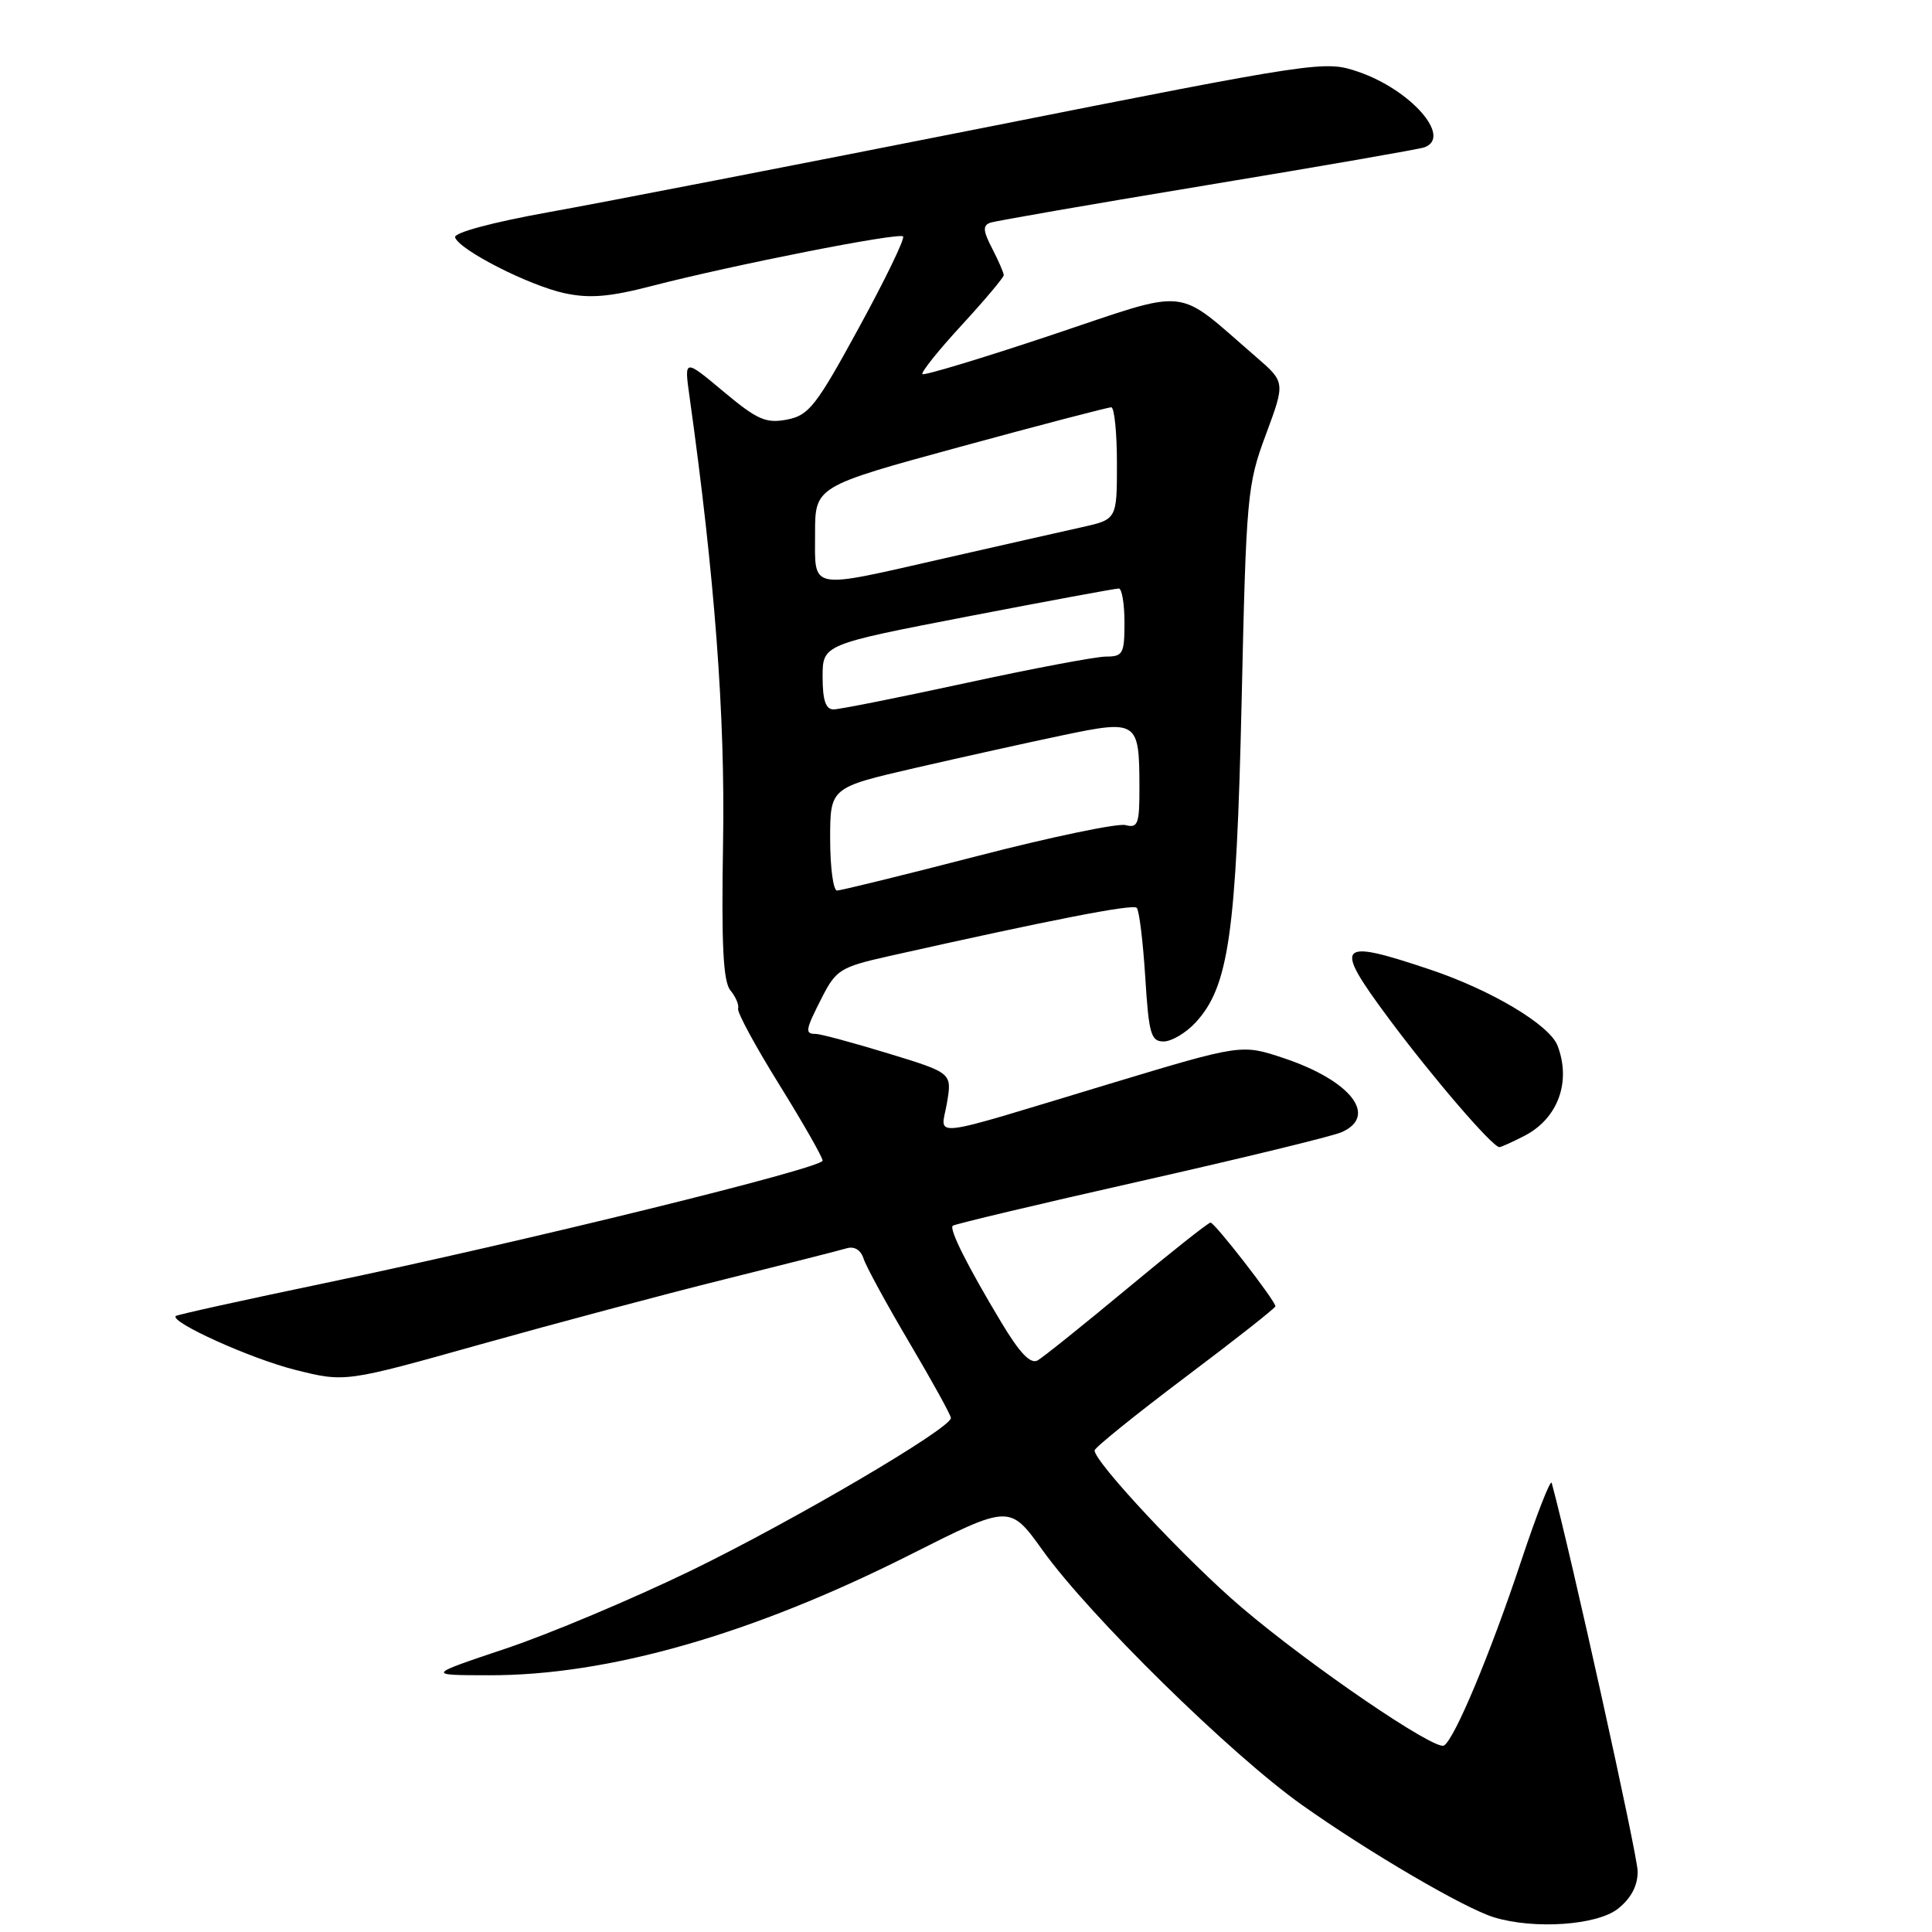 <?xml version="1.0" encoding="UTF-8" standalone="no"?>
<!DOCTYPE svg PUBLIC "-//W3C//DTD SVG 1.1//EN" "http://www.w3.org/Graphics/SVG/1.1/DTD/svg11.dtd" >
<svg xmlns="http://www.w3.org/2000/svg" xmlns:xlink="http://www.w3.org/1999/xlink" version="1.1" viewBox="0 0 256 256">
 <g >
 <path fill="currentColor"
d=" M 214.37 252.93 C 216.12 251.55 217.00 249.89 217.00 247.98 C 217.00 245.87 208.10 205.65 205.61 196.50 C 205.46 195.95 203.61 200.68 201.51 207.00 C 197.45 219.18 192.75 230.42 191.34 231.29 C 190.16 232.02 173.65 220.76 164.53 213.00 C 157.30 206.85 144.95 193.65 145.04 192.18 C 145.07 191.81 150.47 187.45 157.04 182.50 C 163.62 177.55 169.00 173.32 169.00 173.09 C 169.00 172.37 160.96 162.00 160.40 162.00 C 160.11 162.00 155.13 165.94 149.35 170.75 C 143.56 175.56 138.23 179.84 137.49 180.26 C 136.55 180.79 135.12 179.29 132.70 175.26 C 128.20 167.77 125.76 162.91 126.24 162.42 C 126.46 162.21 137.63 159.55 151.07 156.52 C 164.50 153.49 176.51 150.57 177.75 150.03 C 182.66 147.88 179.00 143.19 170.11 140.21 C 164.50 138.34 164.50 138.34 147.00 143.62 C 122.23 151.10 124.69 150.82 125.48 146.13 C 126.15 142.17 126.15 142.17 117.68 139.58 C 113.02 138.16 108.71 137.00 108.11 137.00 C 106.61 137.00 106.69 136.53 108.96 132.08 C 110.78 128.52 111.42 128.12 117.71 126.71 C 139.34 121.86 150.10 119.76 150.62 120.29 C 150.95 120.61 151.45 124.73 151.75 129.44 C 152.22 137.01 152.50 138.00 154.19 138.00 C 155.24 138.00 157.14 136.87 158.42 135.49 C 162.81 130.75 163.82 123.72 164.52 93.00 C 165.13 65.64 165.26 64.22 167.74 57.57 C 170.31 50.64 170.31 50.64 166.41 47.27 C 155.51 37.86 158.08 38.13 139.35 44.39 C 130.16 47.46 122.45 49.79 122.23 49.57 C 122.01 49.35 124.34 46.43 127.42 43.09 C 130.49 39.75 133.00 36.77 133.00 36.46 C 133.00 36.15 132.31 34.56 131.47 32.93 C 130.25 30.59 130.20 29.87 131.22 29.51 C 131.92 29.27 144.88 27.02 160.00 24.52 C 175.12 22.02 188.06 19.77 188.75 19.52 C 192.45 18.17 186.92 11.87 179.94 9.50 C 175.55 8.00 174.73 8.12 130.49 16.90 C 105.74 21.80 79.76 26.85 72.73 28.11 C 65.22 29.46 60.11 30.84 60.30 31.45 C 60.83 33.11 70.08 37.83 74.80 38.85 C 78.10 39.56 80.75 39.35 86.30 37.91 C 97.06 35.12 119.11 30.77 119.66 31.33 C 119.93 31.60 117.30 37.03 113.82 43.40 C 108.13 53.83 107.18 55.04 104.27 55.60 C 101.48 56.13 100.33 55.62 95.85 51.87 C 90.66 47.53 90.66 47.53 91.36 52.52 C 94.70 76.36 96.10 94.85 95.81 111.60 C 95.58 125.23 95.82 130.08 96.79 131.24 C 97.49 132.09 97.95 133.17 97.80 133.64 C 97.65 134.12 100.11 138.66 103.27 143.74 C 106.42 148.82 109.00 153.34 109.00 153.79 C 109.00 154.78 69.61 164.47 43.04 170.02 C 32.34 172.25 23.45 174.21 23.29 174.38 C 22.49 175.18 33.27 180.05 39.11 181.51 C 45.73 183.17 45.73 183.17 63.61 178.15 C 73.45 175.39 88.03 171.50 96.00 169.52 C 103.97 167.53 111.25 165.69 112.17 165.41 C 113.21 165.10 114.06 165.62 114.43 166.78 C 114.75 167.80 117.49 172.82 120.51 177.93 C 123.53 183.04 126.00 187.52 126.00 187.89 C 126.00 189.27 105.07 201.55 91.53 208.13 C 83.81 211.87 72.78 216.52 67.00 218.45 C 56.50 221.97 56.50 221.97 64.79 221.98 C 80.61 222.02 99.70 216.55 120.65 205.98 C 133.80 199.35 133.80 199.35 138.15 205.42 C 144.35 214.08 163.11 232.50 172.51 239.16 C 181.35 245.43 194.08 252.88 197.98 254.06 C 203.31 255.68 211.59 255.11 214.37 252.93 Z  M 202.02 150.49 C 206.44 148.20 208.22 143.34 206.38 138.55 C 205.33 135.80 197.60 131.19 189.52 128.48 C 177.17 124.33 176.61 124.97 183.93 134.84 C 189.79 142.73 197.76 152.00 198.68 152.00 C 198.91 152.00 200.41 151.32 202.02 150.49 Z  M 110.00 111.18 C 110.00 104.36 110.00 104.36 121.25 101.76 C 127.44 100.34 136.25 98.38 140.84 97.42 C 150.69 95.36 150.96 95.54 150.98 104.16 C 151.00 109.19 150.79 109.76 149.13 109.33 C 148.11 109.06 139.29 110.90 129.54 113.42 C 119.80 115.94 111.41 118.00 110.91 118.00 C 110.41 118.00 110.00 114.93 110.00 111.18 Z  M 109.00 89.70 C 109.00 85.40 109.00 85.40 128.25 81.68 C 138.84 79.64 147.84 77.97 148.25 77.98 C 148.66 77.99 149.00 80.03 149.00 82.50 C 149.00 86.61 148.79 87.00 146.56 87.00 C 145.21 87.00 136.86 88.58 128.00 90.50 C 119.14 92.42 111.24 94.00 110.44 94.00 C 109.41 94.00 109.00 92.78 109.00 89.70 Z  M 108.00 70.72 C 108.00 64.45 108.00 64.45 127.25 59.20 C 137.84 56.31 146.84 53.96 147.25 53.97 C 147.66 53.99 148.00 57.34 148.00 61.42 C 148.00 68.83 148.00 68.83 143.25 69.88 C 140.64 70.46 132.51 72.30 125.18 73.97 C 106.98 78.11 108.00 78.30 108.00 70.72 Z "/>
</g>
</svg>